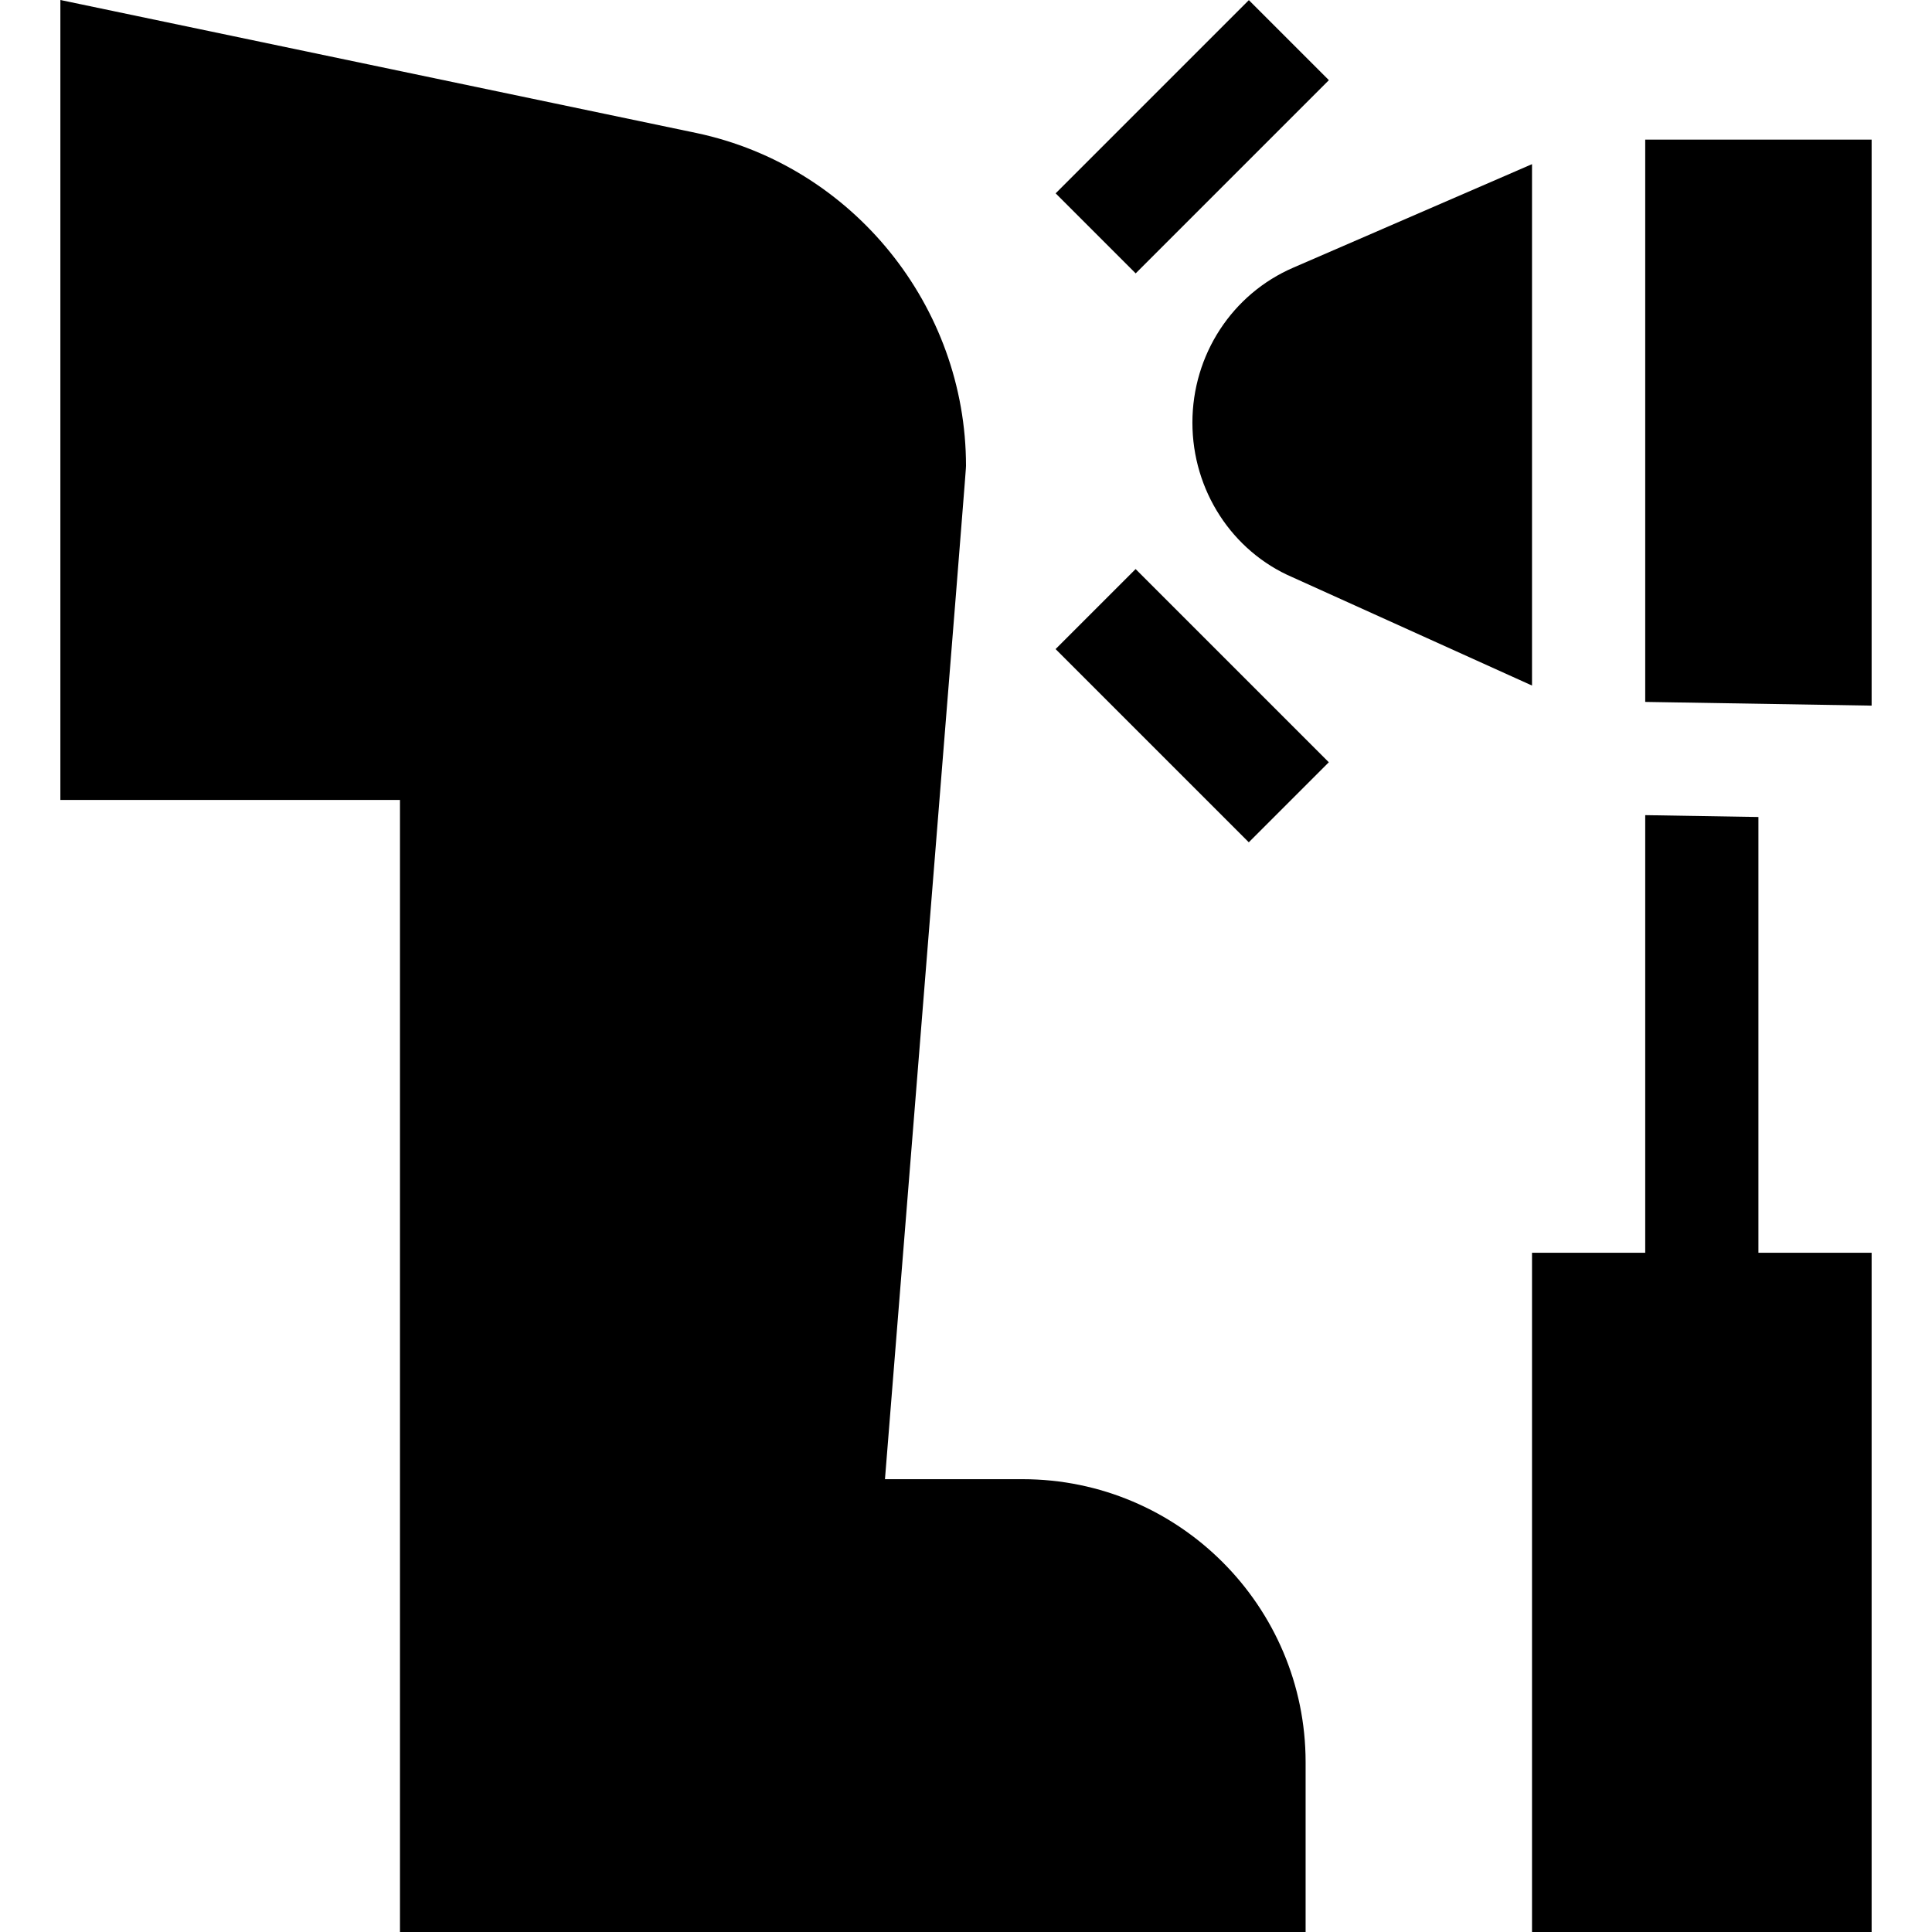 <svg id="Capa_1" enable-background="new 0 0 512 512" height="512" viewBox="0 0 512 512" width="512" xmlns="http://www.w3.org/2000/svg"><g><path d="m279.788 21.213h72.423v29.997h-72.423z" transform="matrix(.707 -.707 .707 .707 66.949 234.052)"/><path d="m301.002 150.788h29.997v72.423h-29.997z" transform="matrix(.707 -.707 .707 .707 -39.675 278.217)"/><path d="m316 112c0 17.959 10.518 34.087 26.514 40.972l63.486 28.707v-138.177l-63.223 27.409c-16.259 7.002-26.777 23.13-26.777 41.089z"/><path d="m436 37v149.015l60 .985v-150z"/><path d="m271 392h-36.475c21.475-267.393 21.475-267.752 21.475-268.543 0-42.319-29.971-79.409-71.338-88.184l-168.662-35.273v212h90v300h240v-45c0-41.353-33.633-75-75-75z"/><path d="m466 216.515-30-.493v115.978h-30v180h90v-180h-30z"/></g></svg>